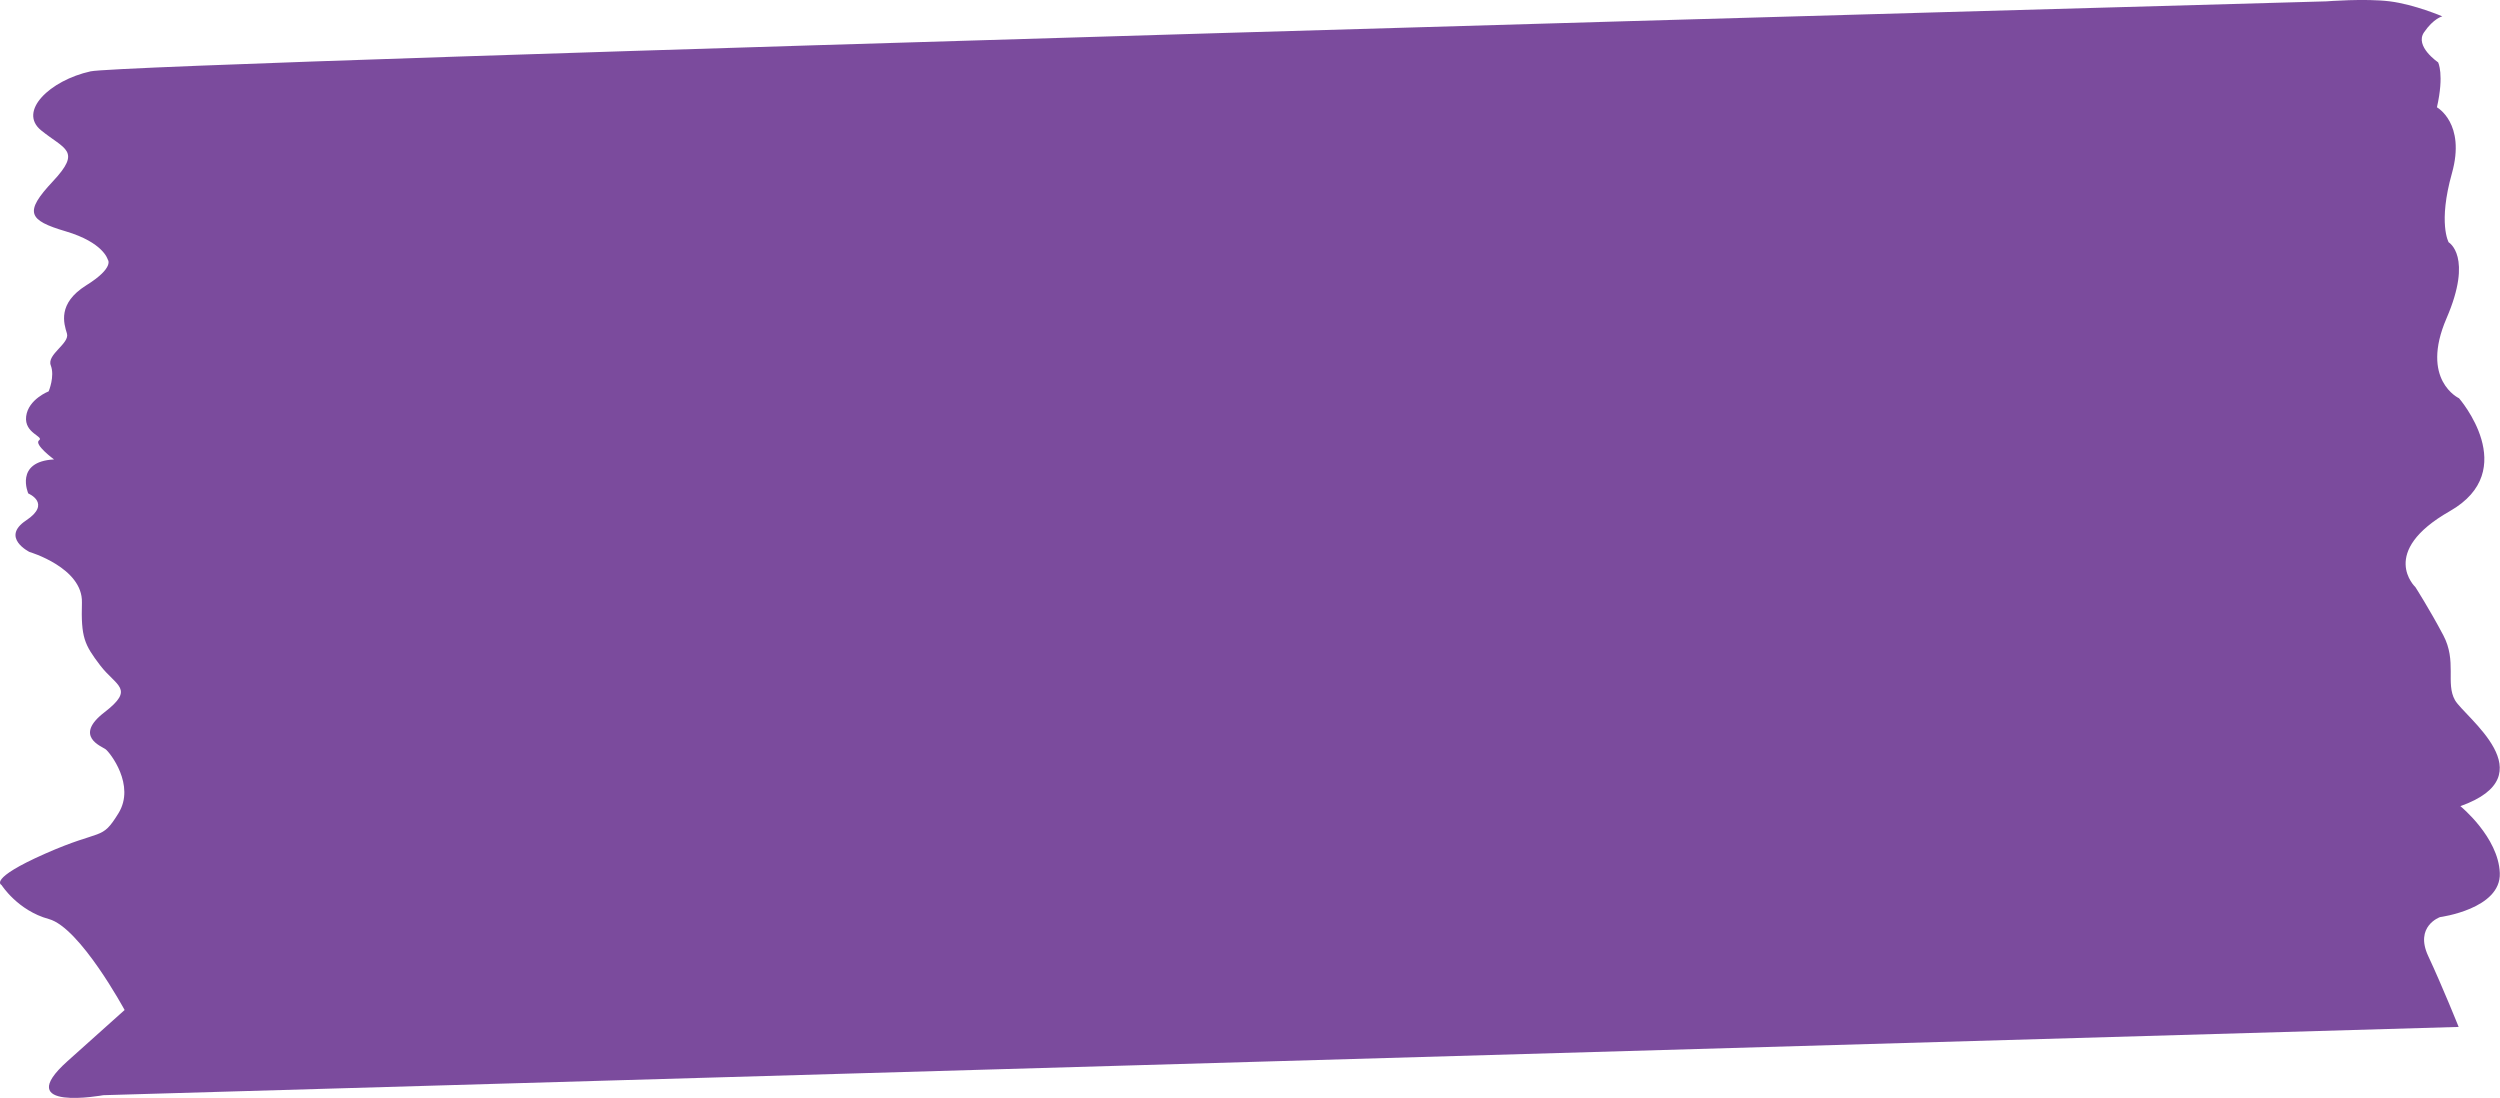 <svg id="Layer_2" data-name="Layer 2" xmlns="http://www.w3.org/2000/svg" viewBox="0 0 130 57.09">
    <path class="cls-1" fill="#7B4B9D" d="M127.86,53.4l-122.49,3.55s-4.83.89-1.86-1.77l2.97-2.66s-2.32-4.29-3.94-4.73c-1.62-.44-2.46-1.77-2.46-1.77,0,0-.74-.3,2.27-1.63,3.01-1.33,2.91-.64,3.81-2.1s-.45-3.17-.67-3.33-1.67-.68-.06-1.92.61-1.35-.22-2.44-1-1.46-.95-3.27-2.73-2.63-2.73-2.63c0,0-1.51-.75-.17-1.64s.11-1.4.11-1.4c0,0-.73-1.66,1.34-1.77,0,0-1.06-.78-.78-.99s-.78-.36-.67-1.25,1.17-1.3,1.17-1.3c0,0,.33-.78.11-1.35s1-1.14.84-1.66-.5-1.56,1-2.5c1.51-.94,1.12-1.35,1.12-1.35,0,0-.22-.88-2.18-1.46s-2.18-.99-.67-2.6.61-1.66-.61-2.65.45-2.6,2.57-3.07S120.98.07,120.98.07c0,0,2.01-.16,3.29,0s2.73.78,2.73.78c0,0-.45.1-.95.83s.73,1.56.73,1.56c0,0,.33.62-.06,2.34,0,0,1.51.83.78,3.43-.73,2.6-.17,3.59-.17,3.59,0,0,1.28.73-.11,3.95-1.39,3.22.65,4.16.65,4.16,0,0,3.26,3.74-.48,5.87-3.74,2.13-1.79,3.95-1.79,3.95,0,0,.73,1.14,1.45,2.5s.11,2.5.61,3.38,4.8,3.9.28,5.51c0,0,1.98,1.61,2.05,3.48s-3.11,2.29-3.11,2.29c0,0-1.34.47-.61,2.03s1.58,3.68,1.58,3.68Z"/>
</svg>


